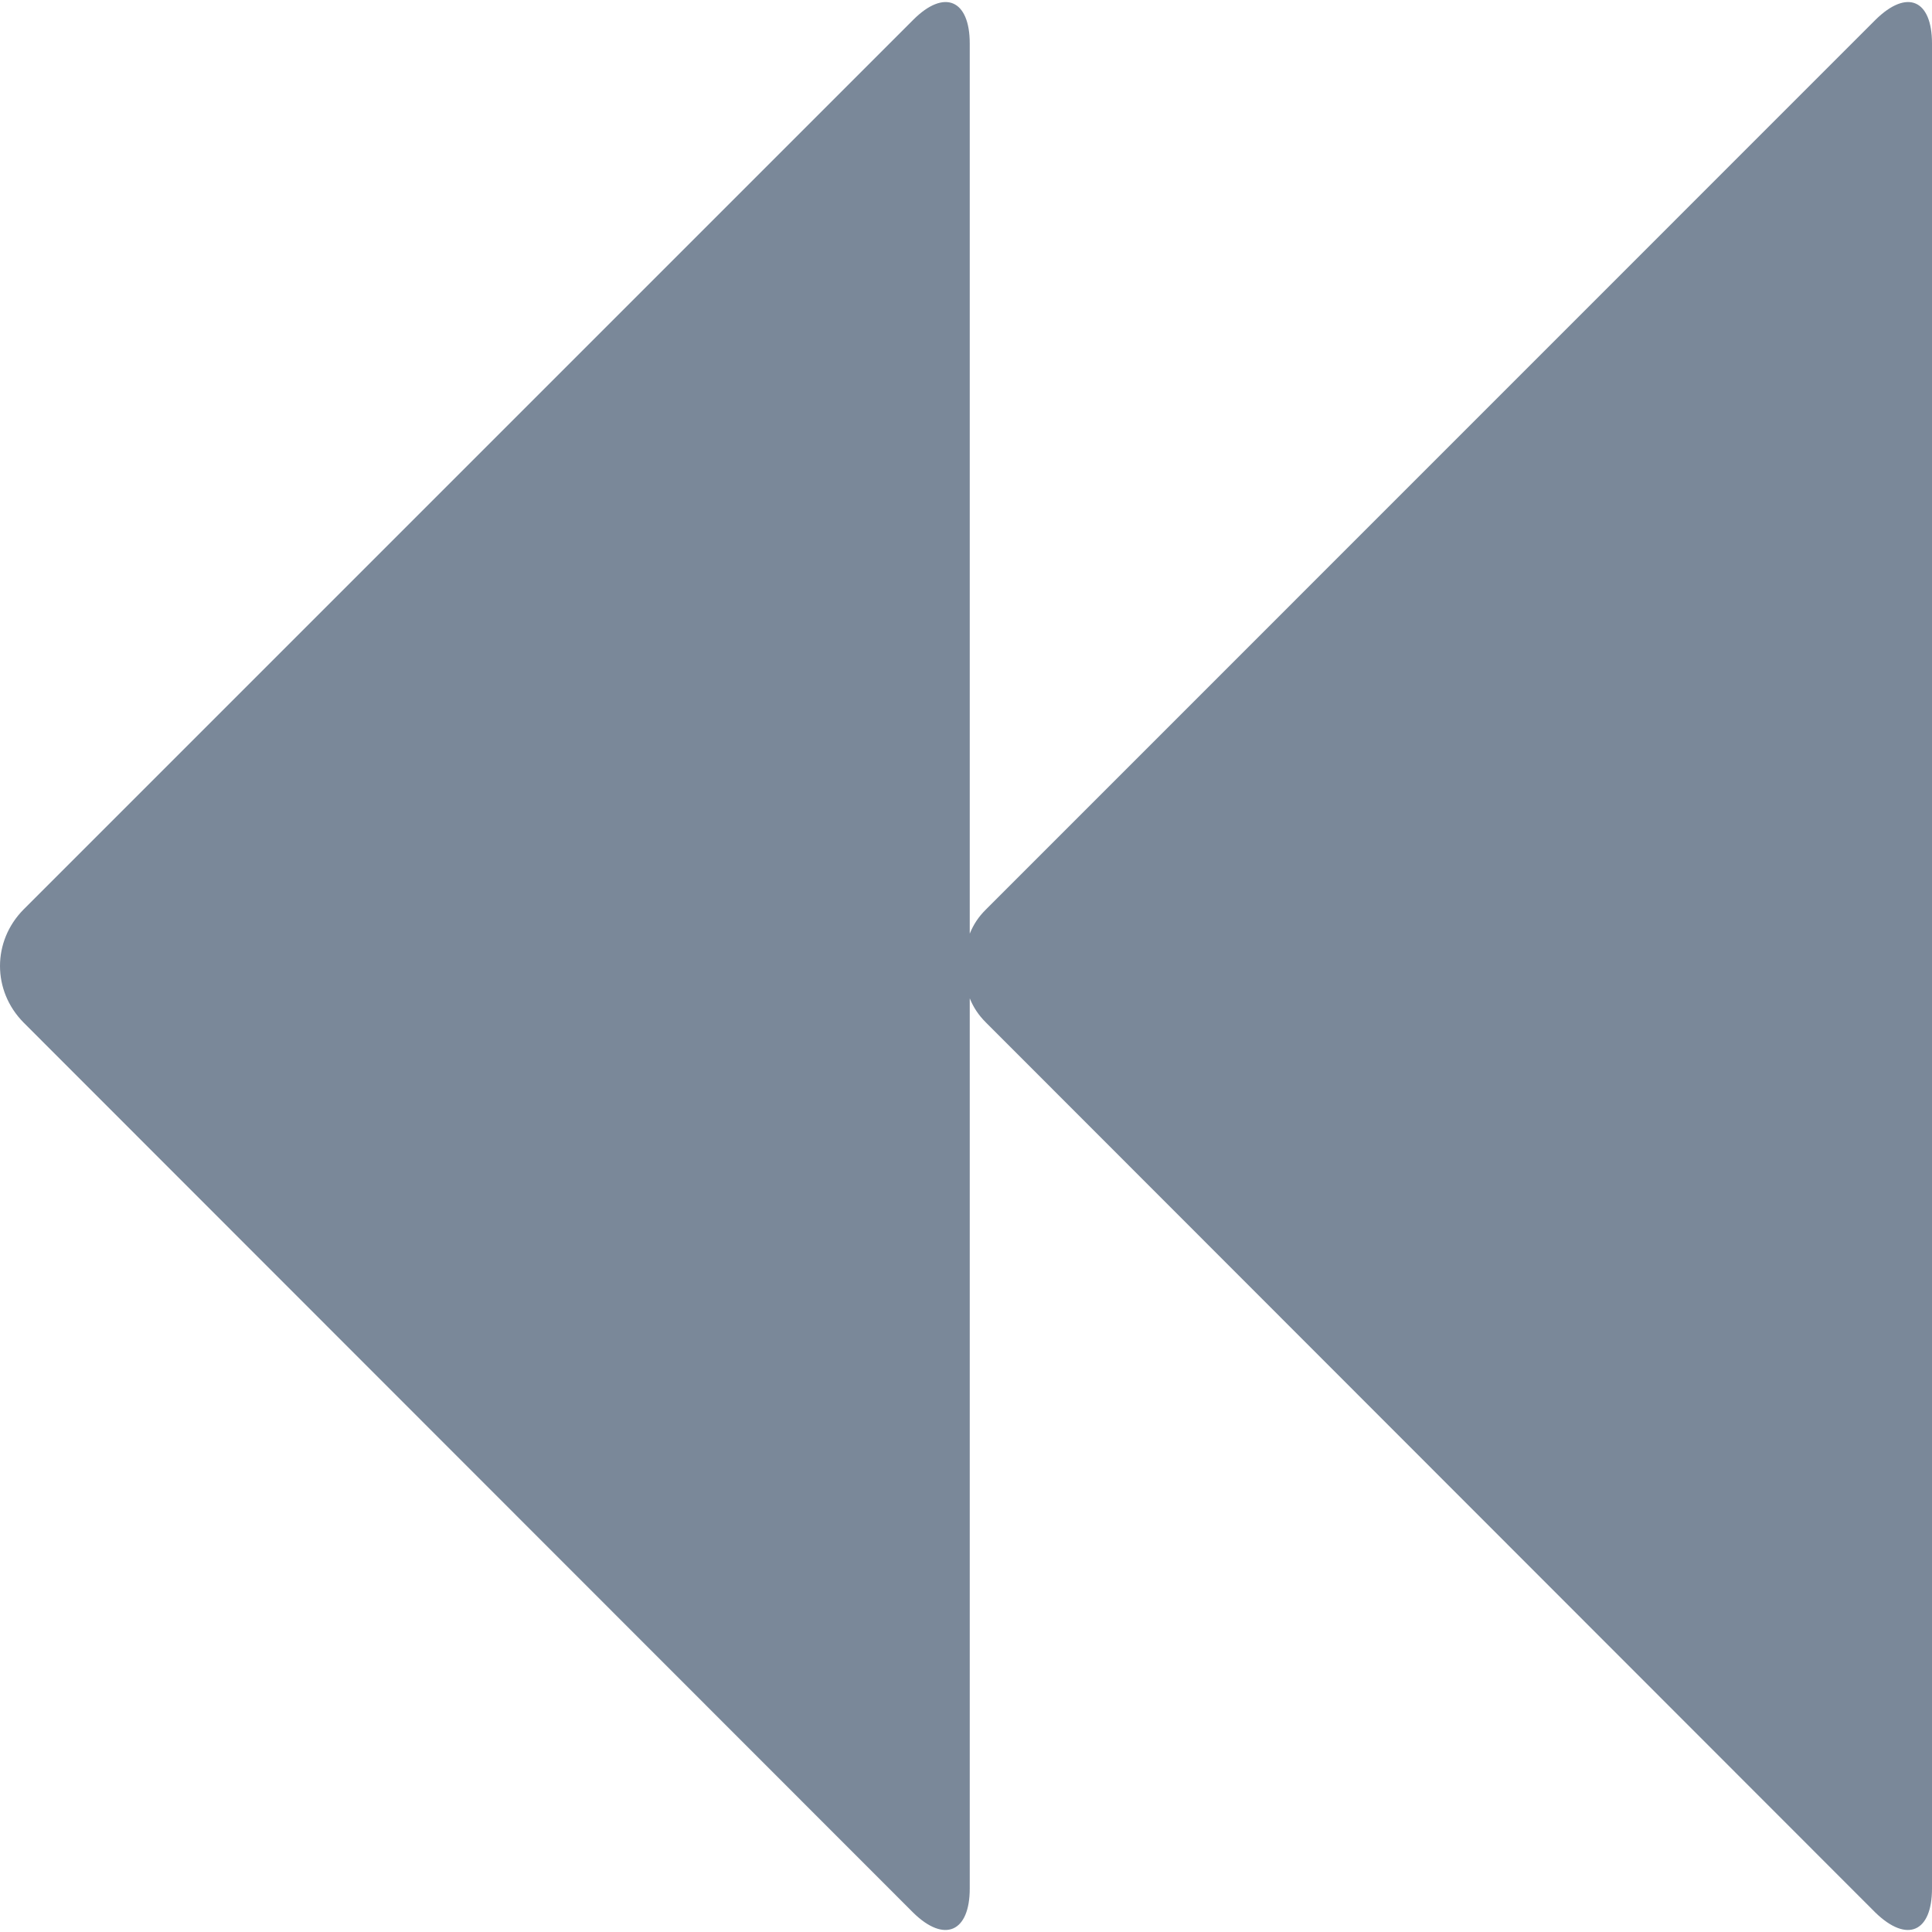 <svg xmlns="http://www.w3.org/2000/svg" preserveAspectRatio="none" viewBox="0 0 16 16">
<path fill="#7A8899" d="M16,0.36V15.64c0,0.36-0.205,0.454-0.468,0.2L8.165,8.468c-0.063-0.063-0.103-0.125-0.134-0.2v7.372
	c0,0.36-0.209,0.454-0.468,0.2L0.195,8.468c-0.26-0.263-0.26-0.673,0-0.936l7.368-7.368C7.822-0.095,8.031-0.001,8.031,0.36v7.372
	c0.031-0.075,0.071-0.138,0.134-0.2l7.367-7.368C15.795-0.095,16-0.001,16,0.36z"/>
</svg>
